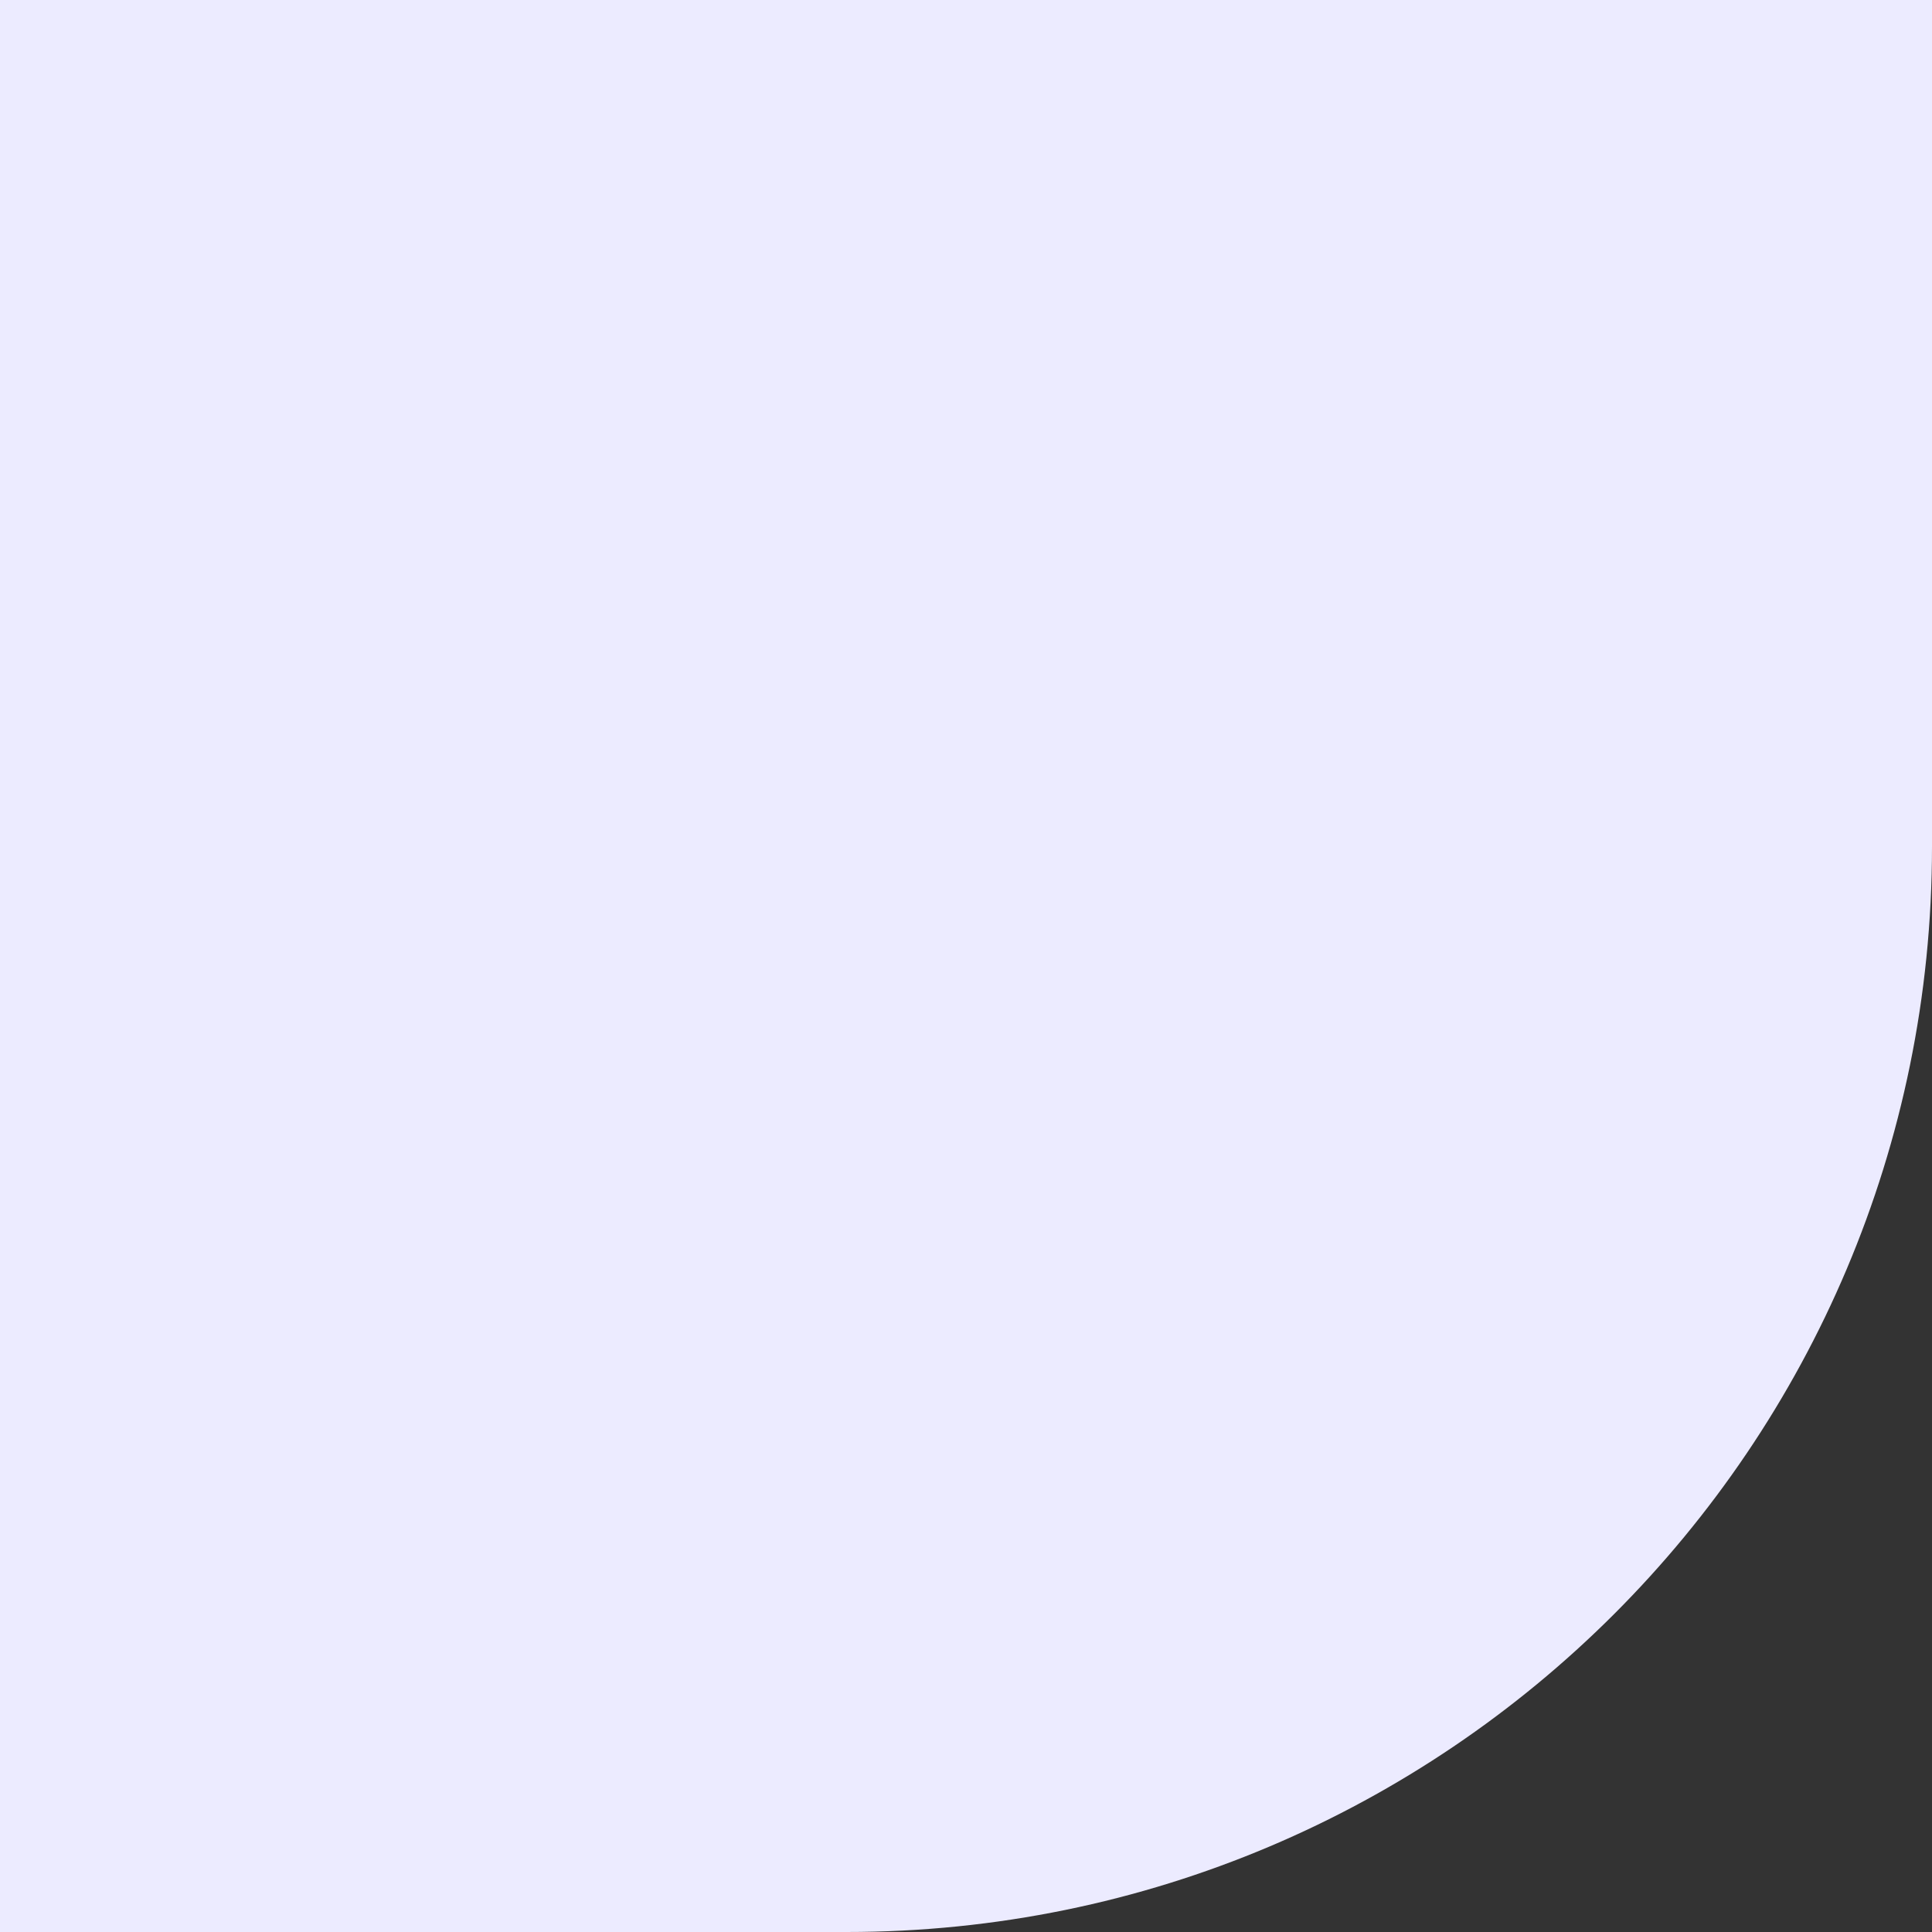 <svg width="178" height="178" viewBox="0 0 178 178" fill="none" xmlns="http://www.w3.org/2000/svg">
<rect x="0" y="0" width="178" height="178" fill="#333333" stroke="none"/>
<path d="M0 0H178V78C178 133.228 133.228 178 78 178H0V0Z" fill="#ECEBFF"/>
</svg>
